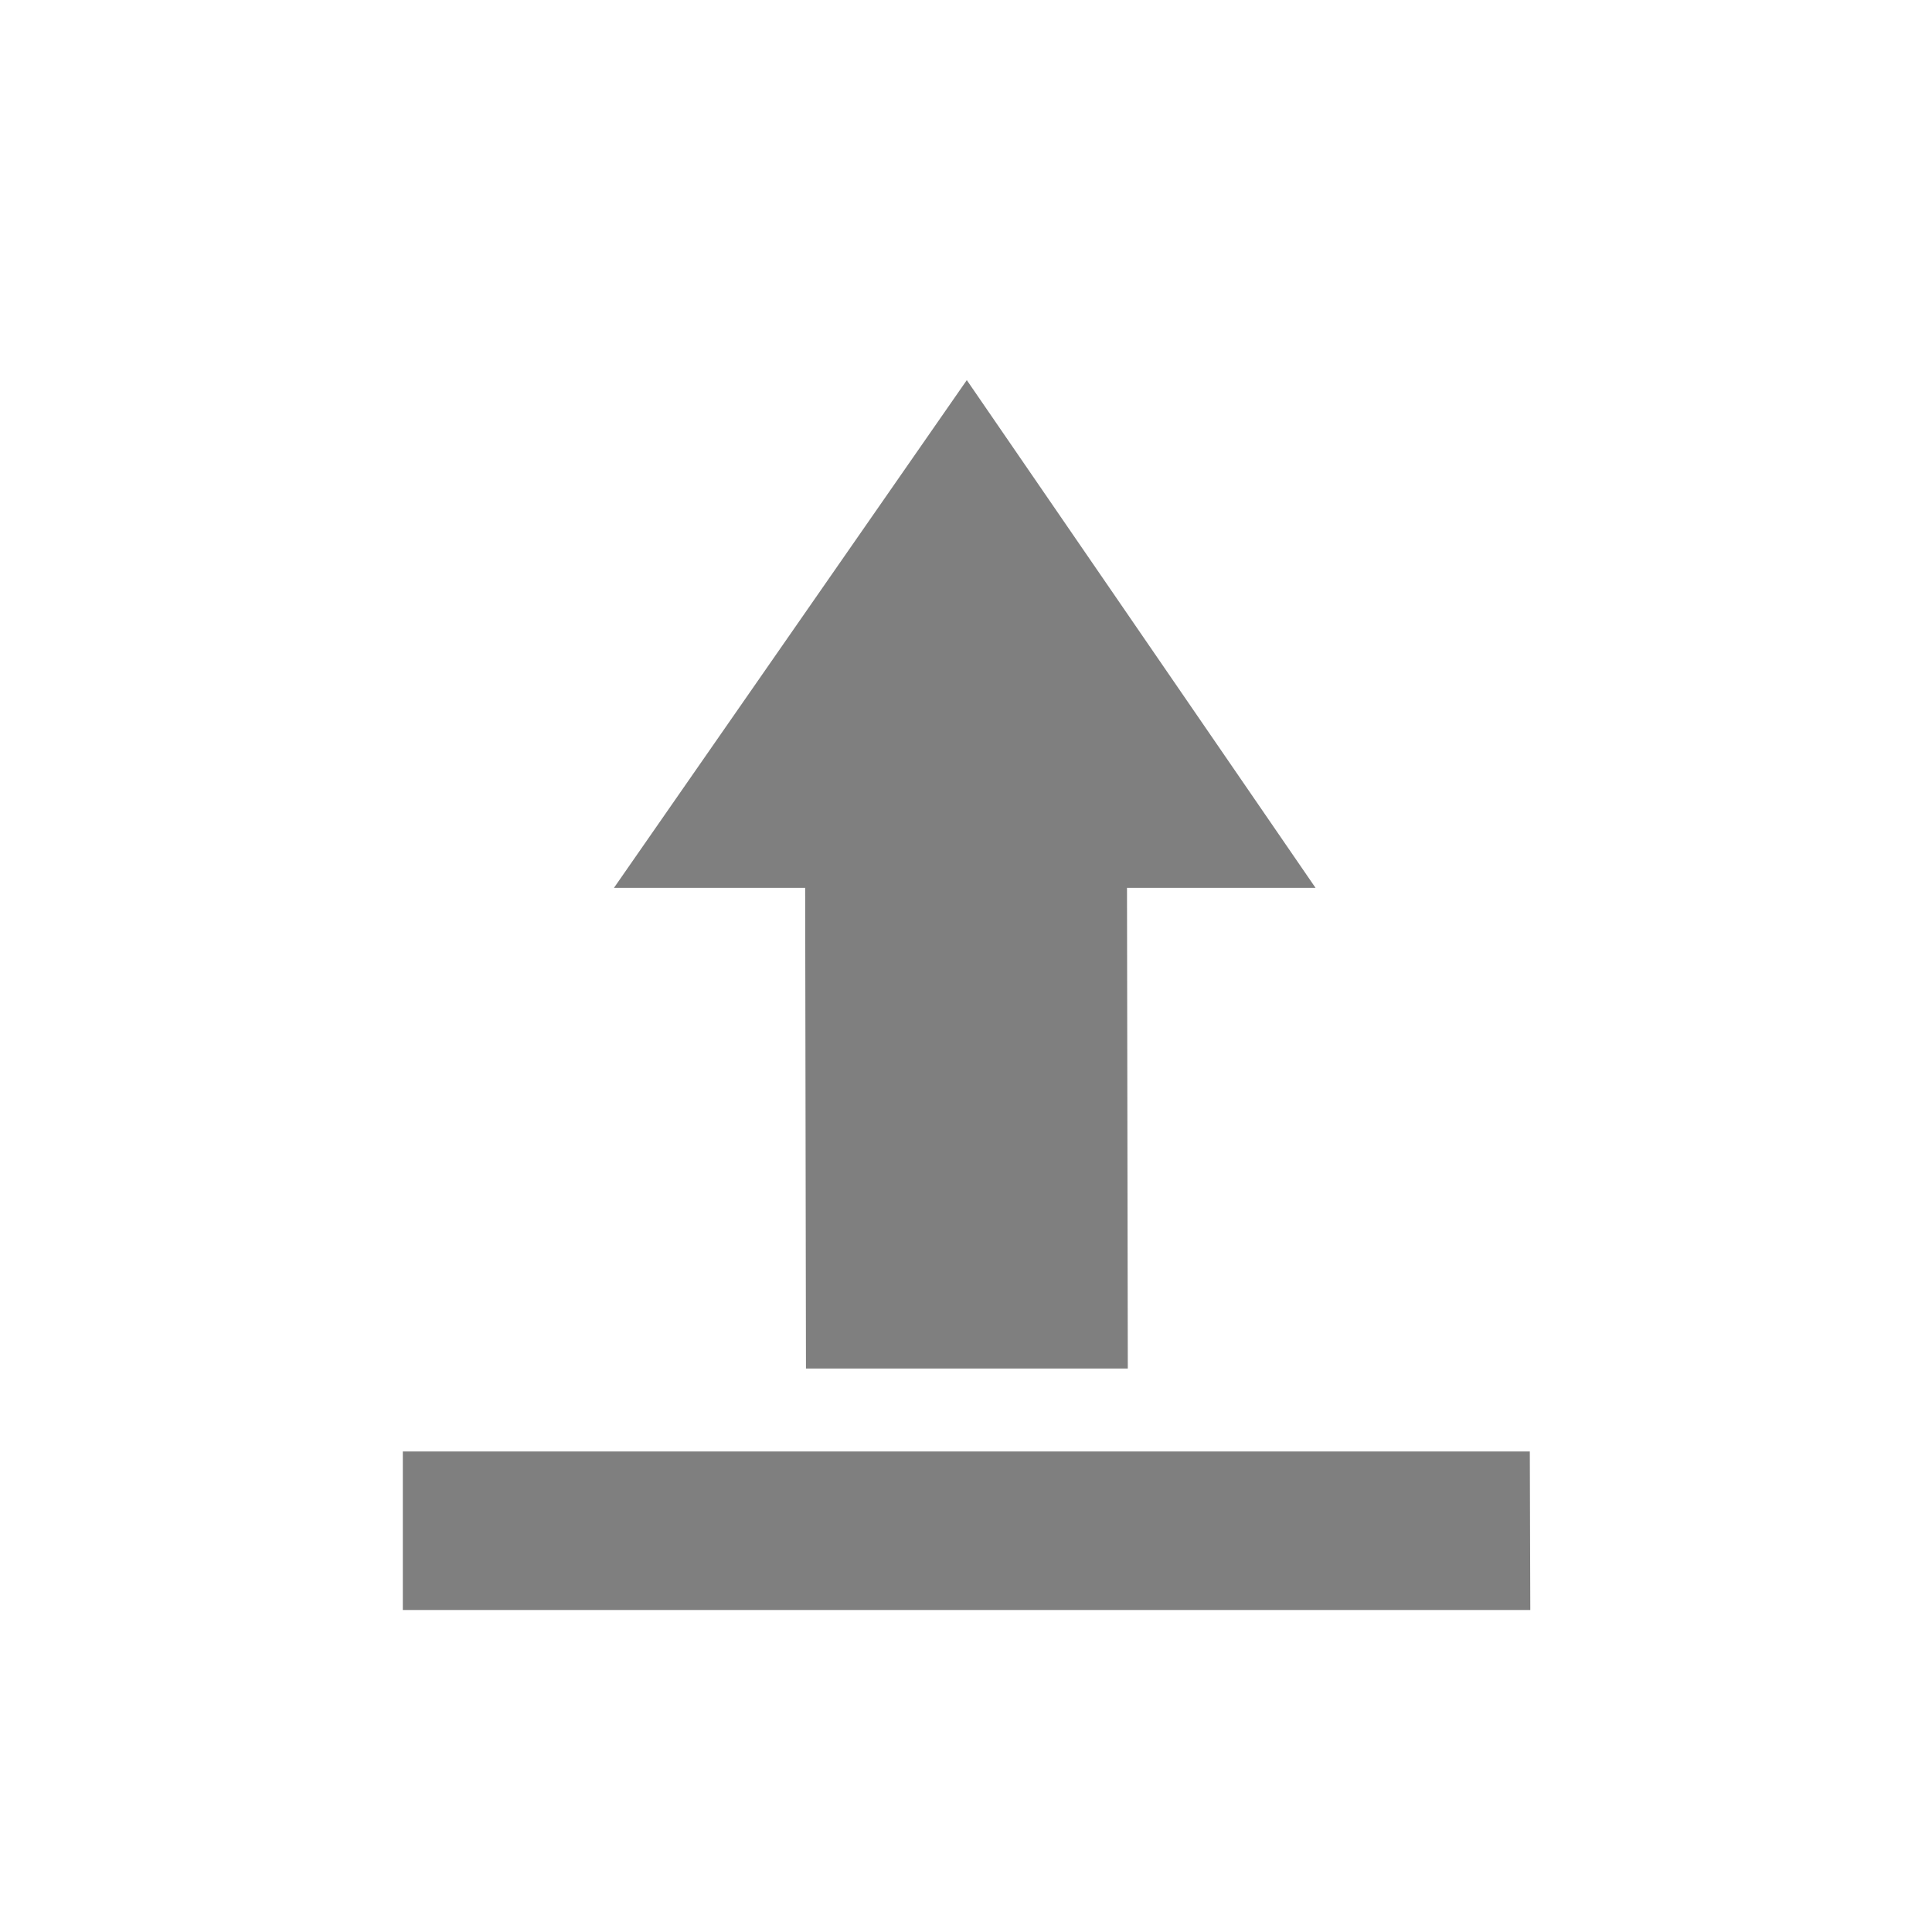 <?xml version="1.0" encoding="UTF-8" standalone="no"?>
<!-- Created with Inkscape (http://www.inkscape.org/) -->
<svg id="svg7384" xmlns:rdf="http://www.w3.org/1999/02/22-rdf-syntax-ns#" style="enable-background:new" xmlns="http://www.w3.org/2000/svg" xmlns:osb="http://www.openswatchbook.org/uri/2009/osb" height="24" width="24" version="1.1" xmlns:cc="http://creativecommons.org/ns#" xmlns:dc="http://purl.org/dc/elements/1.1/">
 <title id="title8473">Paper Symbolic Icon Theme</title>
 <g id="layer12" transform="translate(-265 61.003)">
  <path id="path2987" opacity=".5" d="m277.01-56.281-4.383 6.307h2.375l0.01 5.971h3.998l-0.01-5.971h2.342l-4.332-6.307zm-7.006 13.309v1.969h14.006l-0.006-1.969h-14z"/>
 </g>
</svg>
